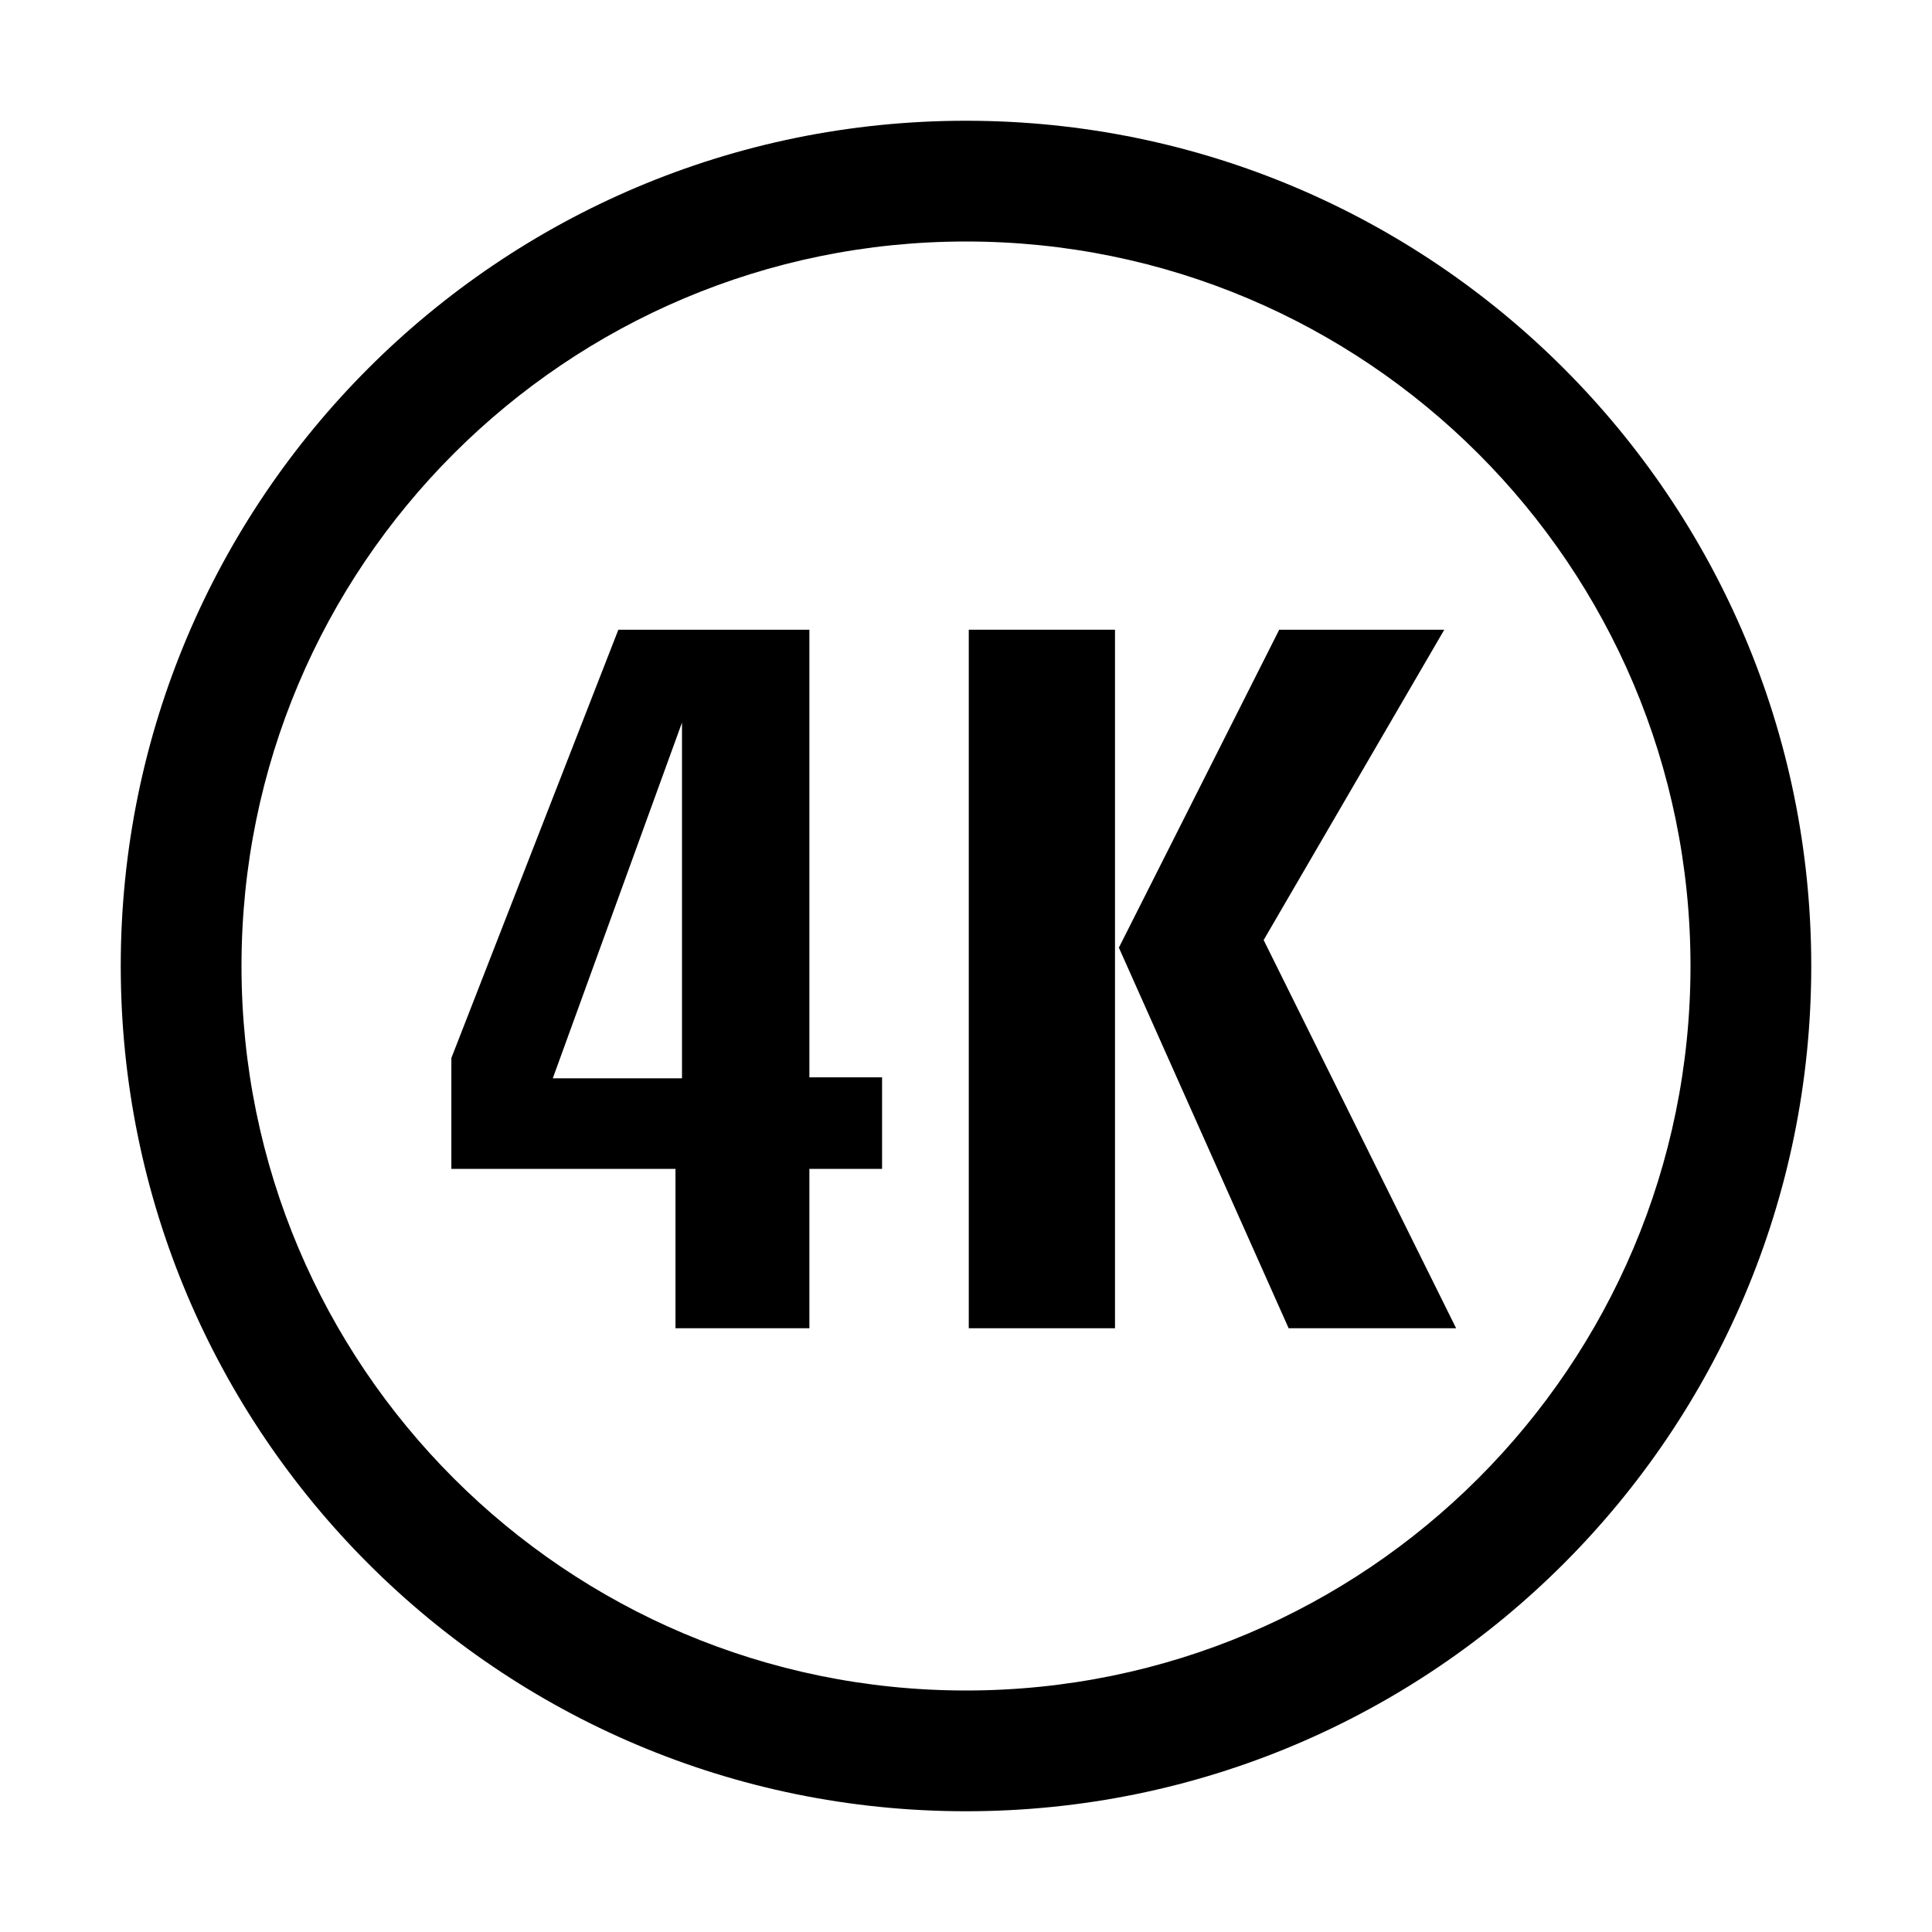 <svg width="16" height="16" viewBox="0 0 16 16" fill="currentColor" xmlns="http://www.w3.org/2000/svg"><path fill-rule="evenodd" clip-rule="evenodd" d="M6.703 9.68H7.305V8.922H6.703V5.215H5.121L3.738 8.762V9.68H5.594V11H6.703V9.68ZM5.648 5.984V8.93H4.578L5.648 5.984Z"/><path d="M10.672 11H12.059L10.465 7.785L11.961 5.215H10.594L9.266 7.848L10.672 11Z"/><path d="M8.023 11H9.234V5.215H8.023V11Z"/><path fill-rule="evenodd" clip-rule="evenodd" d="M15 8C15 11.866 11.866 15 8 15C4.134 15 1 11.866 1 8C1 4.134 4.134 1 8 1C11.866 1 15 4.134 15 8ZM14 8C14 11.314 11.314 14 8 14C4.686 14 2 11.314 2 8C2 4.686 4.686 2 8 2C11.314 2 14 4.686 14 8Z"/></svg>